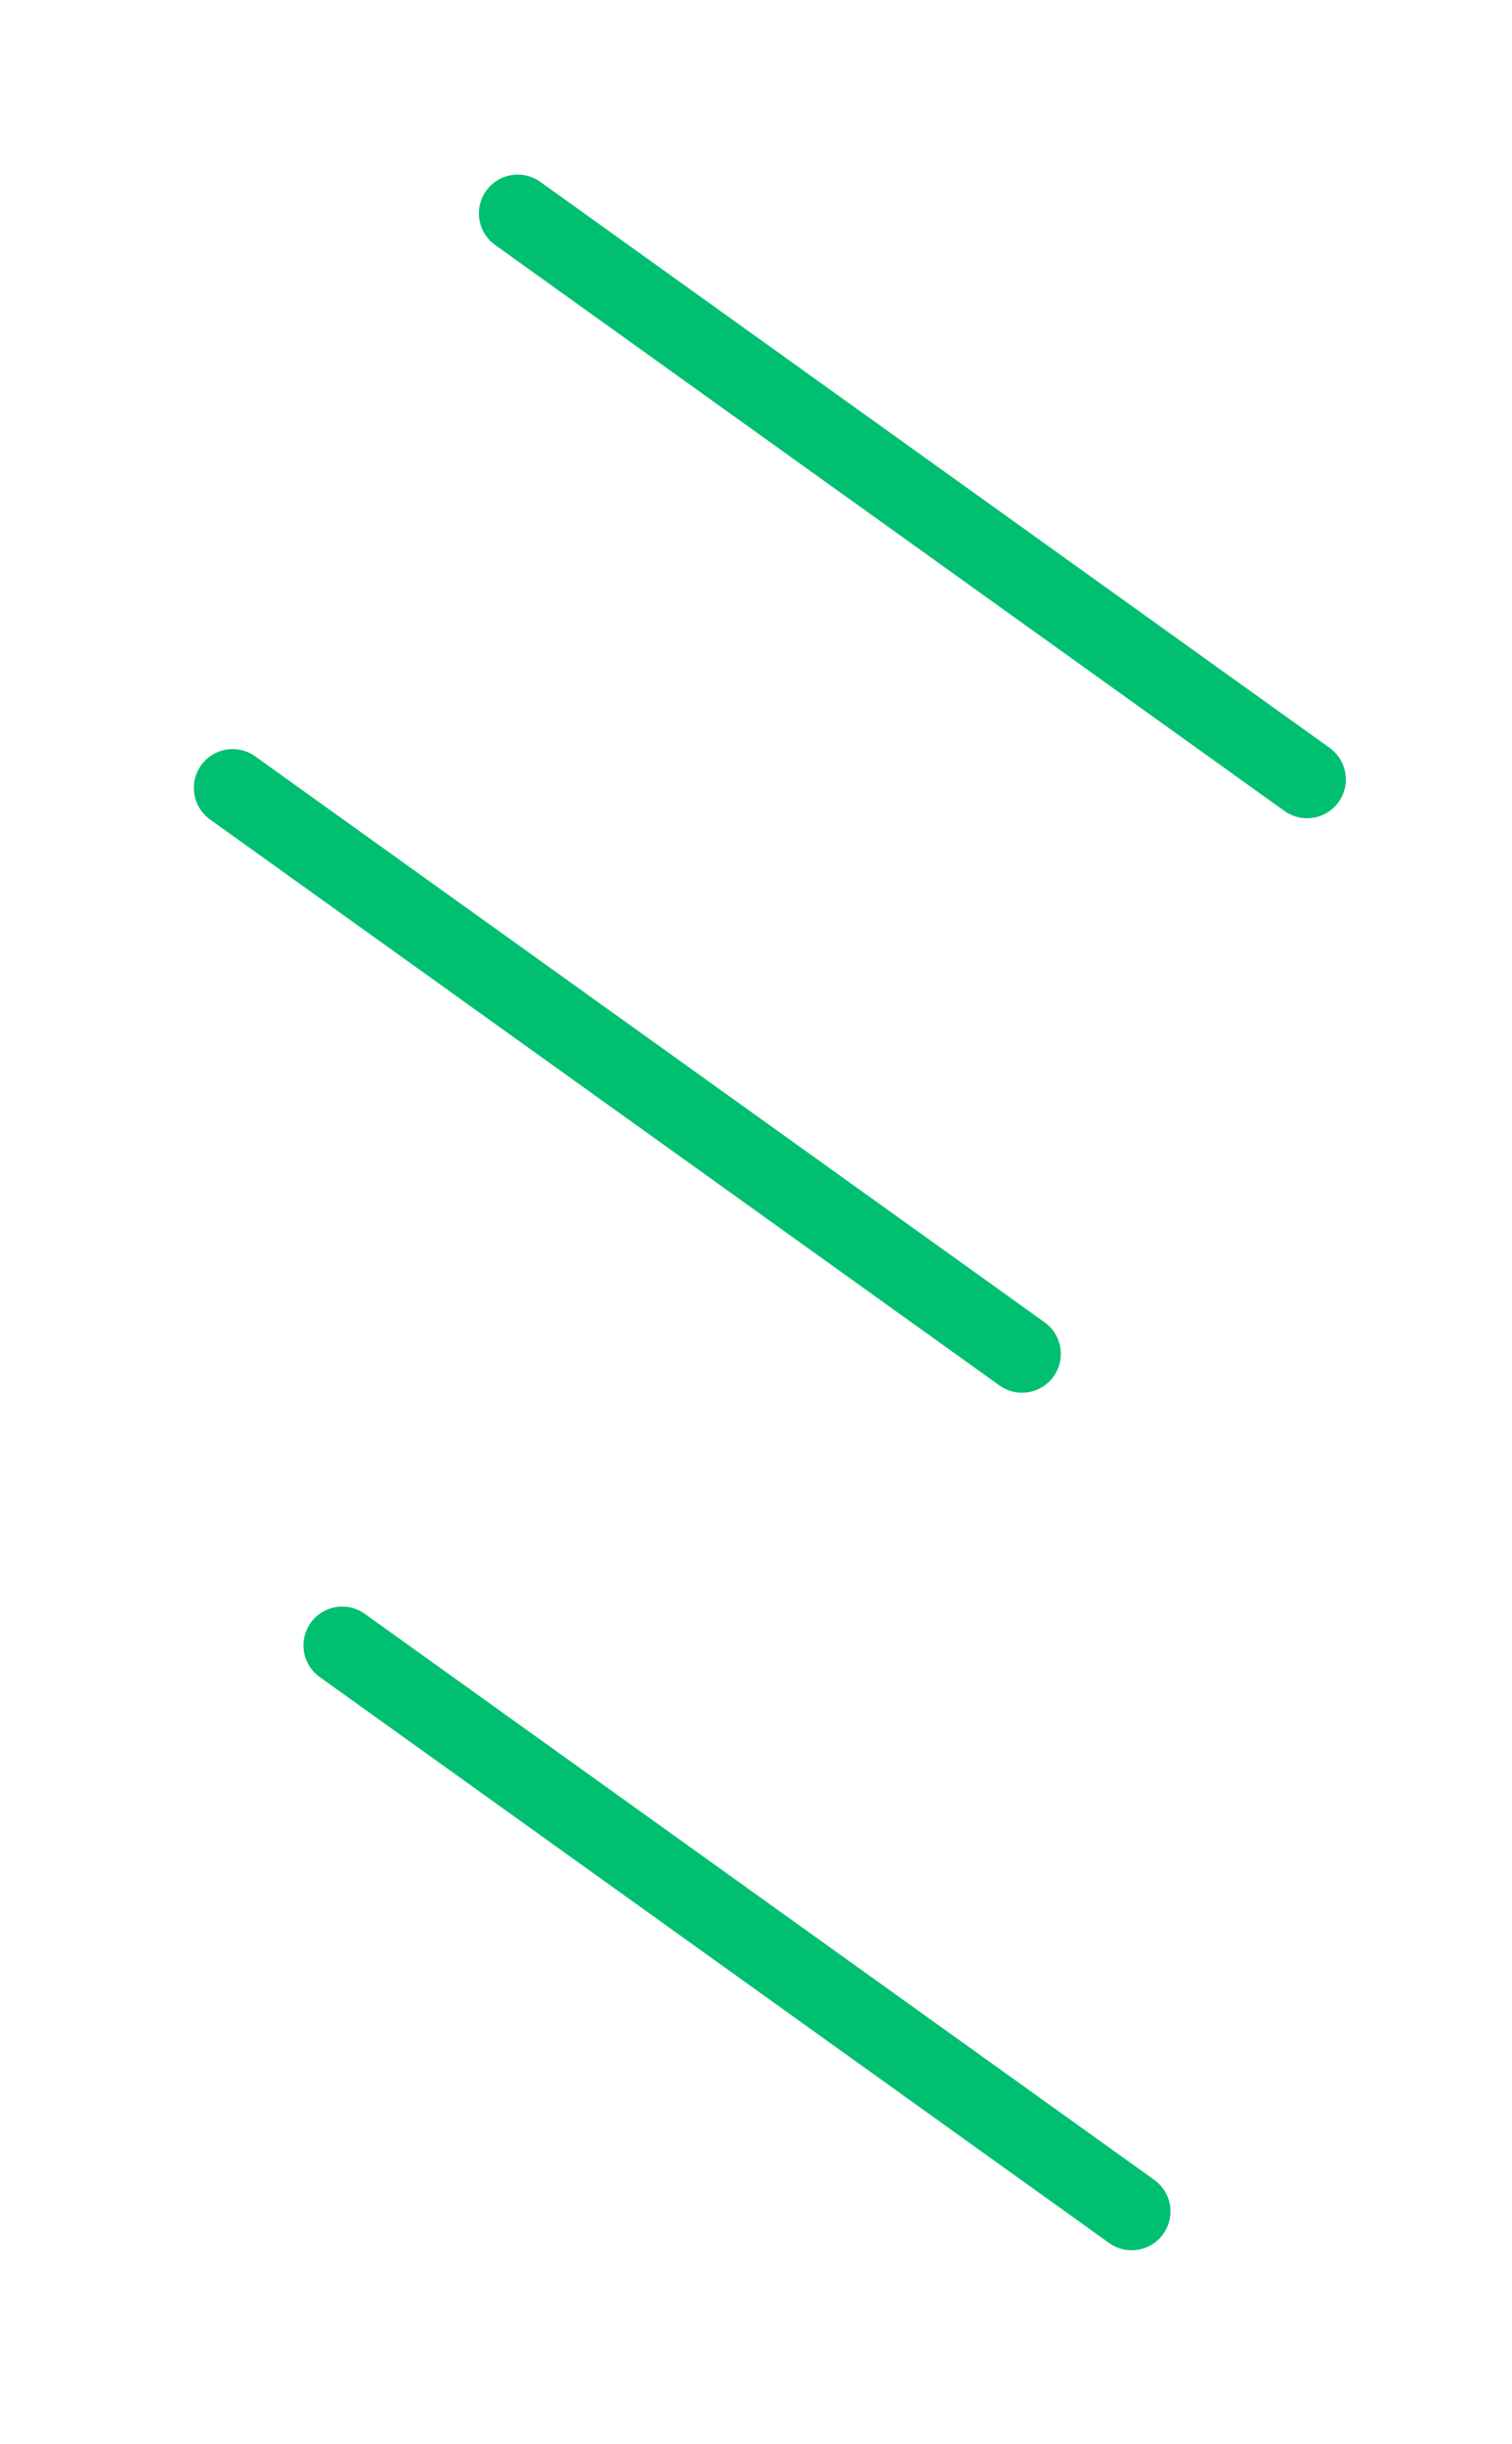 <svg width="26" height="42" viewBox="0 0 26 42" fill="none" xmlns="http://www.w3.org/2000/svg">
<g filter="url(#filter0_d_26_143)">
<path d="M19.46 35.332L5.885 25.606" stroke="#00BF71" stroke-width="1.334" stroke-linecap="round" stroke-linejoin="round"/>
<path d="M22.476 10.726L8.902 1" stroke="#00BF71" stroke-width="1.334" stroke-linecap="round" stroke-linejoin="round"/>
<path d="M17.575 20.597L4 10.872" stroke="#00BF71" stroke-width="1.334" stroke-linecap="round" stroke-linejoin="round"/>
</g>
<defs>
<filter id="filter0_d_26_143" x="0.785" y="0.232" width="24.907" height="41.202" filterUnits="userSpaceOnUse" color-interpolation-filters="sRGB">
<feFlood flood-opacity="0" result="BackgroundImageFix"/>
<feColorMatrix in="SourceAlpha" type="matrix" values="0 0 0 0 0 0 0 0 0 0 0 0 0 0 0 0 0 0 127 0" result="hardAlpha"/>
<feOffset dy="2.667"/>
<feGaussianBlur stdDeviation="1.334"/>
<feComposite in2="hardAlpha" operator="out"/>
<feColorMatrix type="matrix" values="0 0 0 0 0 0 0 0 0 0.749 0 0 0 0 0.443 0 0 0 1 0"/>
<feBlend mode="normal" in2="BackgroundImageFix" result="effect1_dropShadow_26_143"/>
<feBlend mode="normal" in="SourceGraphic" in2="effect1_dropShadow_26_143" result="shape"/>
</filter>
</defs>
</svg>
